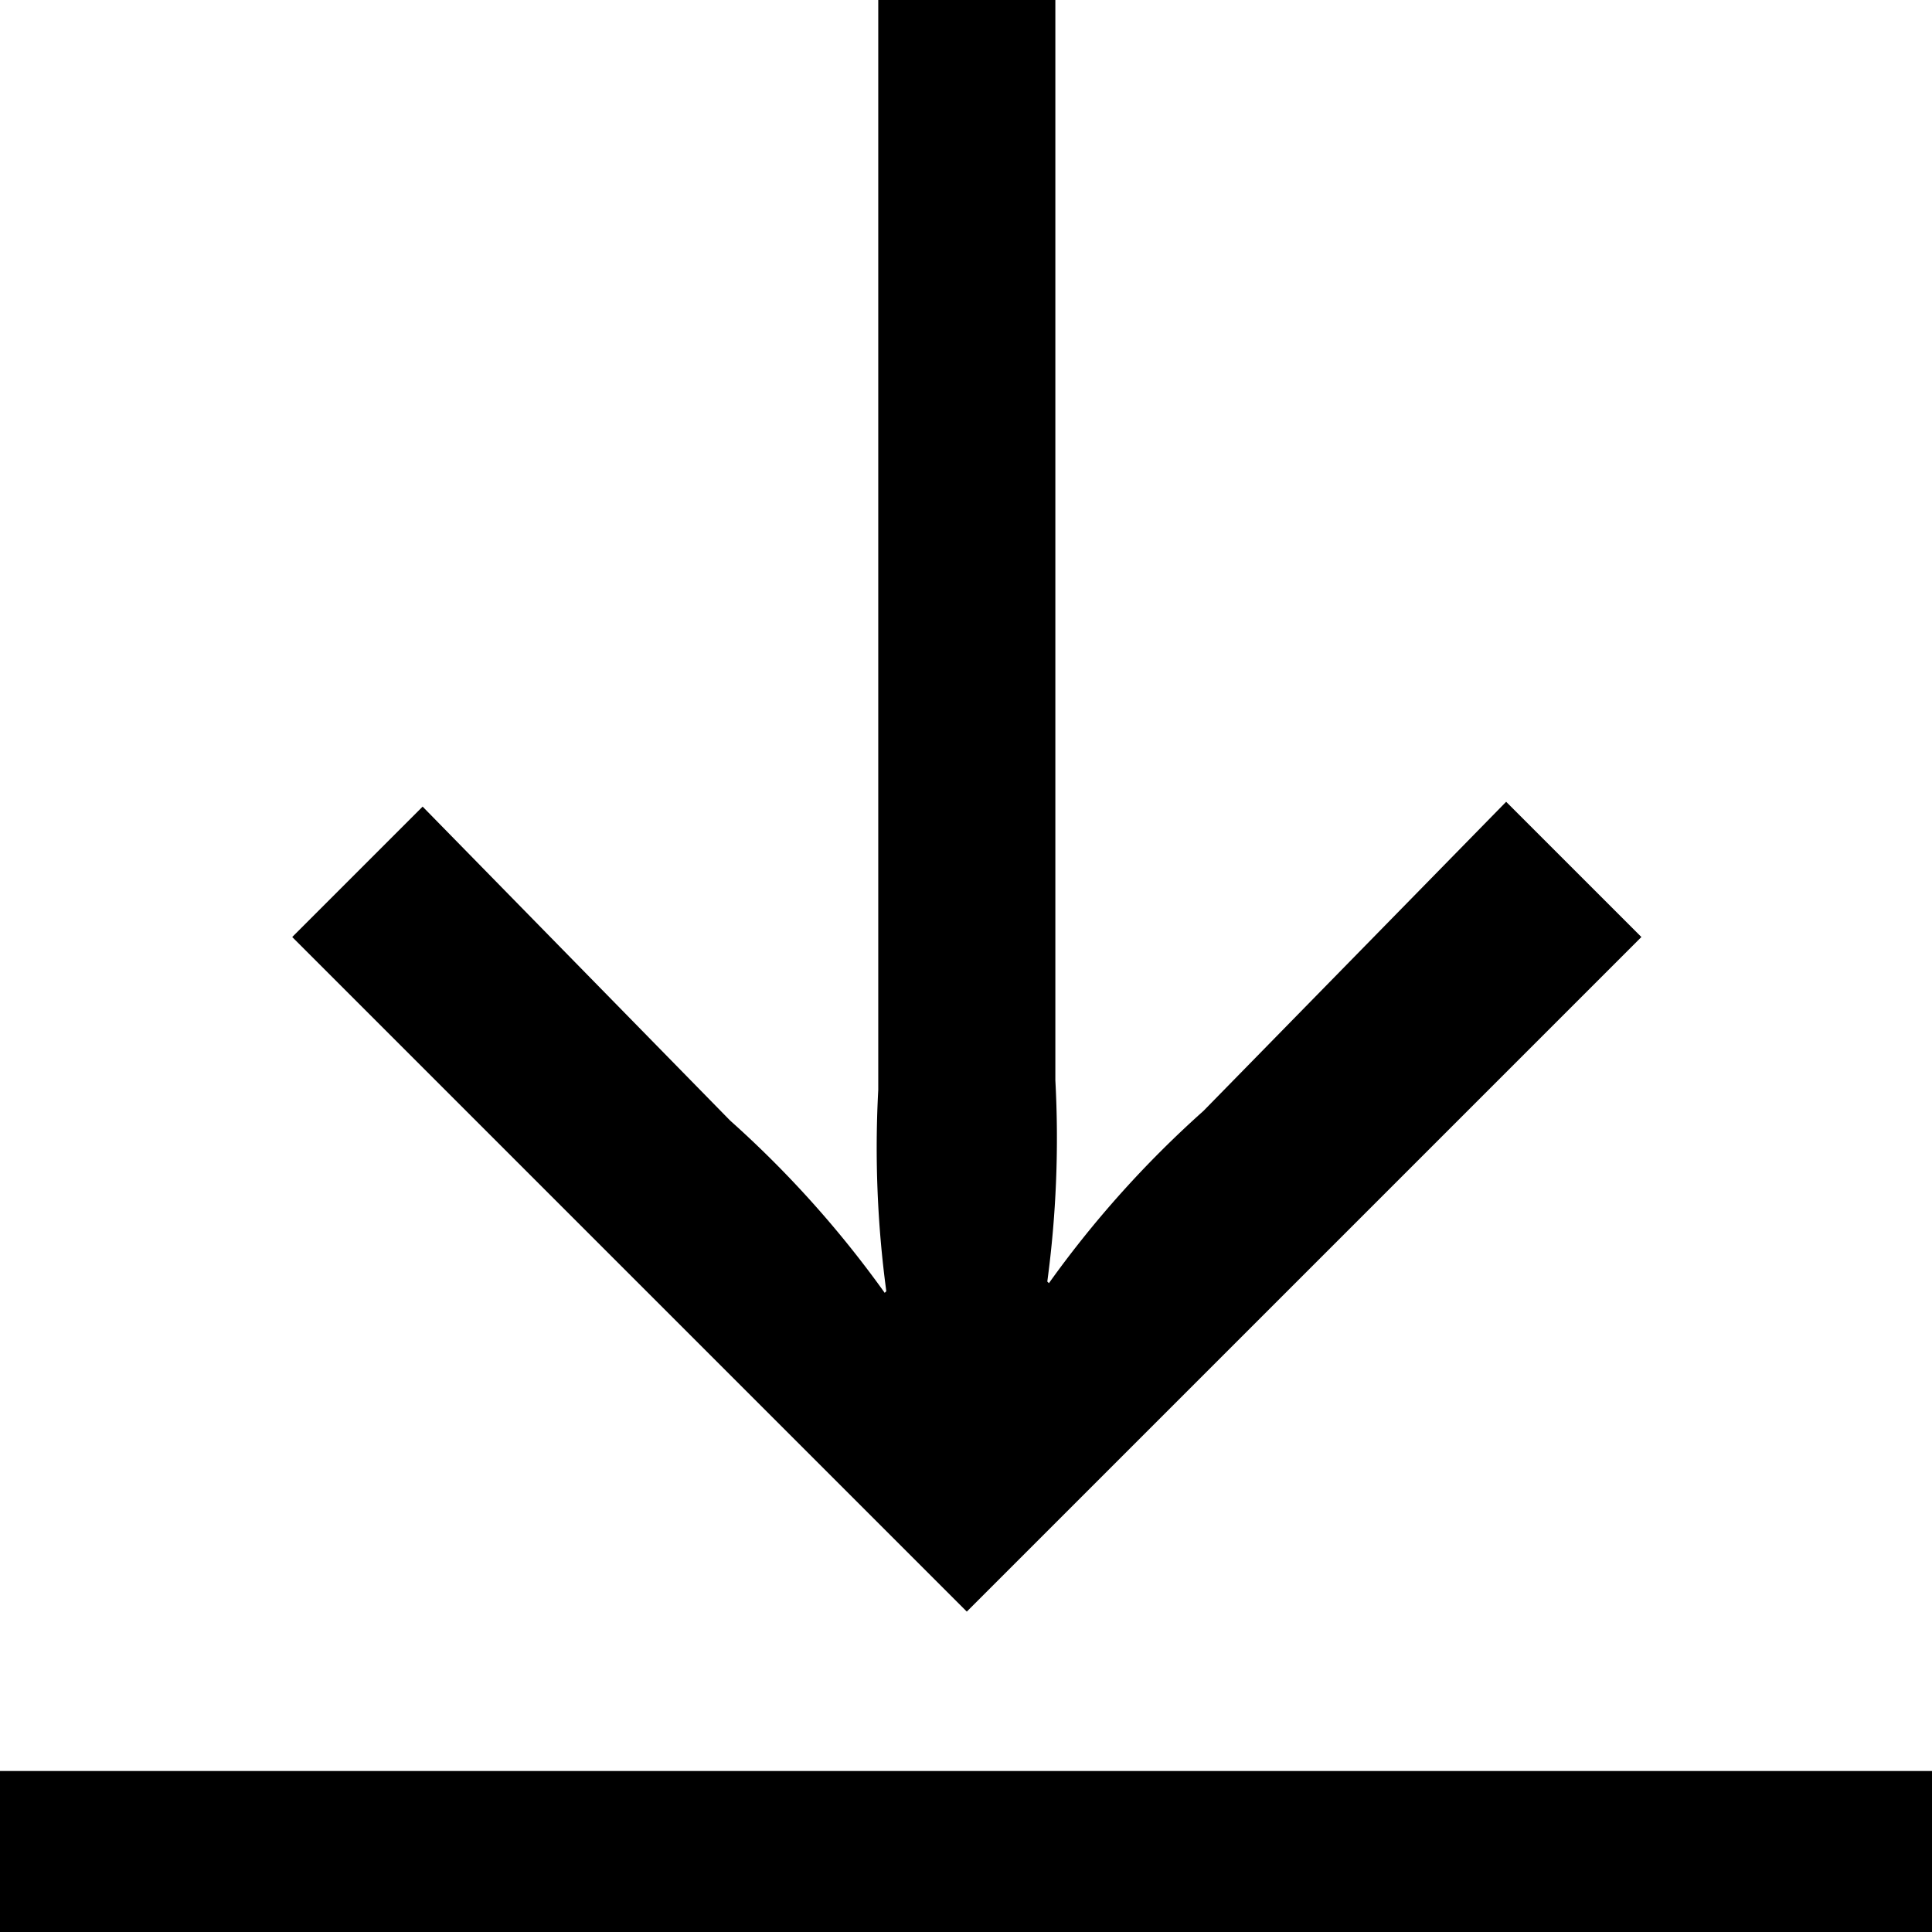 <svg xmlns="http://www.w3.org/2000/svg" viewBox="0 0 24 24" class="height-3 fill-current">
  <path d="M12.01 20.02l8.38-8.38-1.68-1.68-3.76 3.84a13 13 0 0 0-1.92 2.14l-.02-.02a13.36 13.36 0 0 0 .1-2.5V0h-2.2v13.54a13.36 13.36 0 0 0 .1 2.5l-.02.02a13 13 0 0 0-1.92-2.14l-3.82-3.9-1.62 1.62z"/>
  <path d="M0 22h24v2H0z"/>
</svg>
